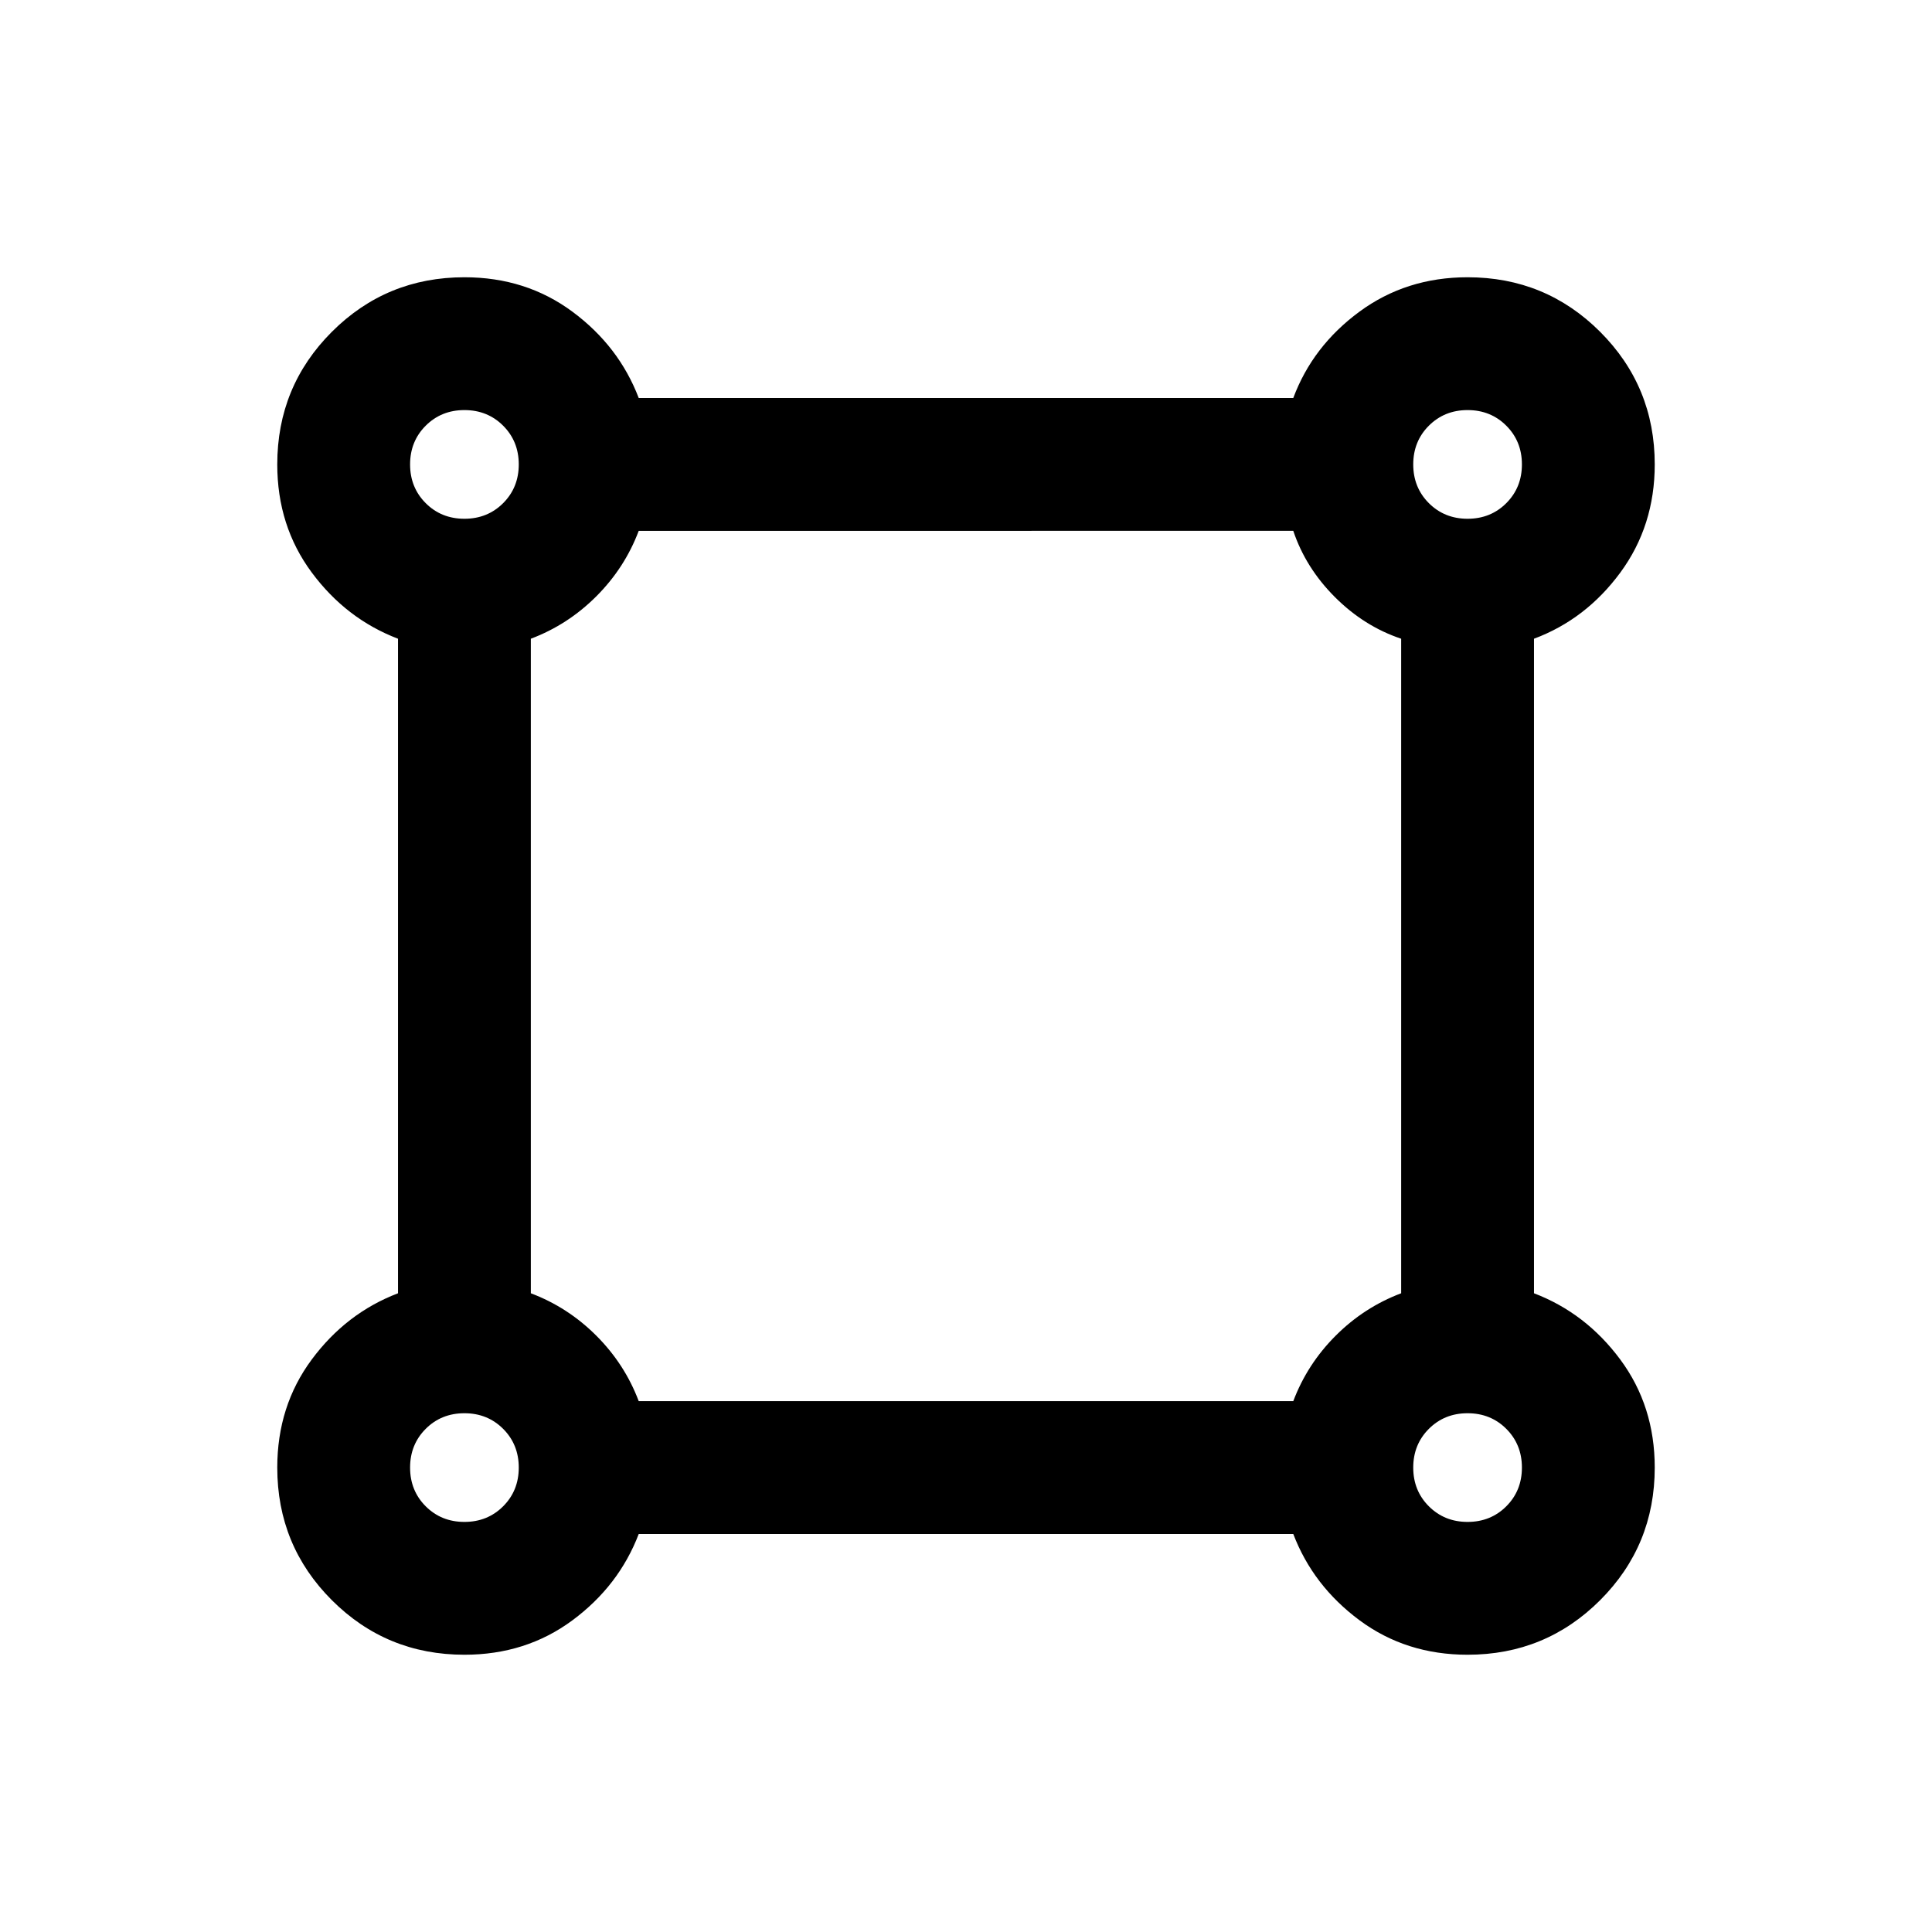 <svg xmlns="http://www.w3.org/2000/svg" height="24" viewBox="0 -960 960 960" width="24"><path d="M230.77-137.77q-38.75 0-65.88-27.12-27.12-27.13-27.12-65.88 0-30.57 17.11-53.67 17.12-23.1 42.89-32.94v-325.24q-25.77-9.84-42.89-32.94-17.11-23.1-17.11-53.67 0-38.75 27.12-65.88 27.13-27.12 65.88-27.12 30.57 0 53.67 17.11 23.1 17.12 32.94 42.89h325.24q9.61-25.77 32.86-42.89 23.26-17.11 53.75-17.11 38.75 0 65.88 27.12 27.12 27.13 27.12 65.88 0 30.49-17.11 53.75-17.12 23.25-42.89 32.86v325.24q25.77 9.84 42.89 32.94 17.11 23.1 17.11 53.67 0 38.75-27.12 65.88-27.13 27.12-65.88 27.12-30.57 0-53.67-17.11-23.1-17.12-32.94-42.89H317.38q-9.84 25.77-32.94 42.89-23.1 17.11-53.67 17.11Zm0-564.46q11.47 0 19.24-7.76 7.76-7.77 7.76-19.24 0-11.48-7.76-19.24-7.77-7.76-19.24-7.76-11.48 0-19.24 7.76-7.76 7.76-7.76 19.24 0 11.47 7.76 19.24 7.76 7.76 19.24 7.76Zm498.46 0q11.48 0 19.24-7.76 7.76-7.77 7.76-19.24 0-11.48-7.76-19.24-7.76-7.76-19.24-7.76-11.47 0-19.24 7.76-7.76 7.76-7.76 19.24 0 11.47 7.76 19.24 7.77 7.76 19.24 7.76ZM317.38-263.77h325.24q6.92-18.38 21.07-32.54 14.16-14.15 32.54-21.07v-325.24q-18.38-6.15-32.92-20.69-14.54-14.54-20.69-32.92H317.38q-6.92 18.38-21.07 32.54-14.16 14.15-32.54 21.07v325.24q18.38 6.92 32.54 21.07 14.15 14.16 21.07 32.54Zm411.85 60q11.48 0 19.24-7.76 7.76-7.76 7.76-19.24 0-11.47-7.76-19.24-7.76-7.76-19.24-7.76-11.47 0-19.24 7.76-7.76 7.77-7.76 19.24 0 11.48 7.76 19.24 7.77 7.76 19.24 7.76Zm-498.46 0q11.47 0 19.24-7.76 7.76-7.76 7.76-19.24 0-11.47-7.76-19.24-7.77-7.76-19.24-7.76-11.48 0-19.24 7.76-7.76 7.77-7.76 19.24 0 11.48 7.76 19.24 7.76 7.76 19.24 7.76Zm0-525.46Zm498.46 0Zm0 498.46Zm-498.46 0Z"/></svg>